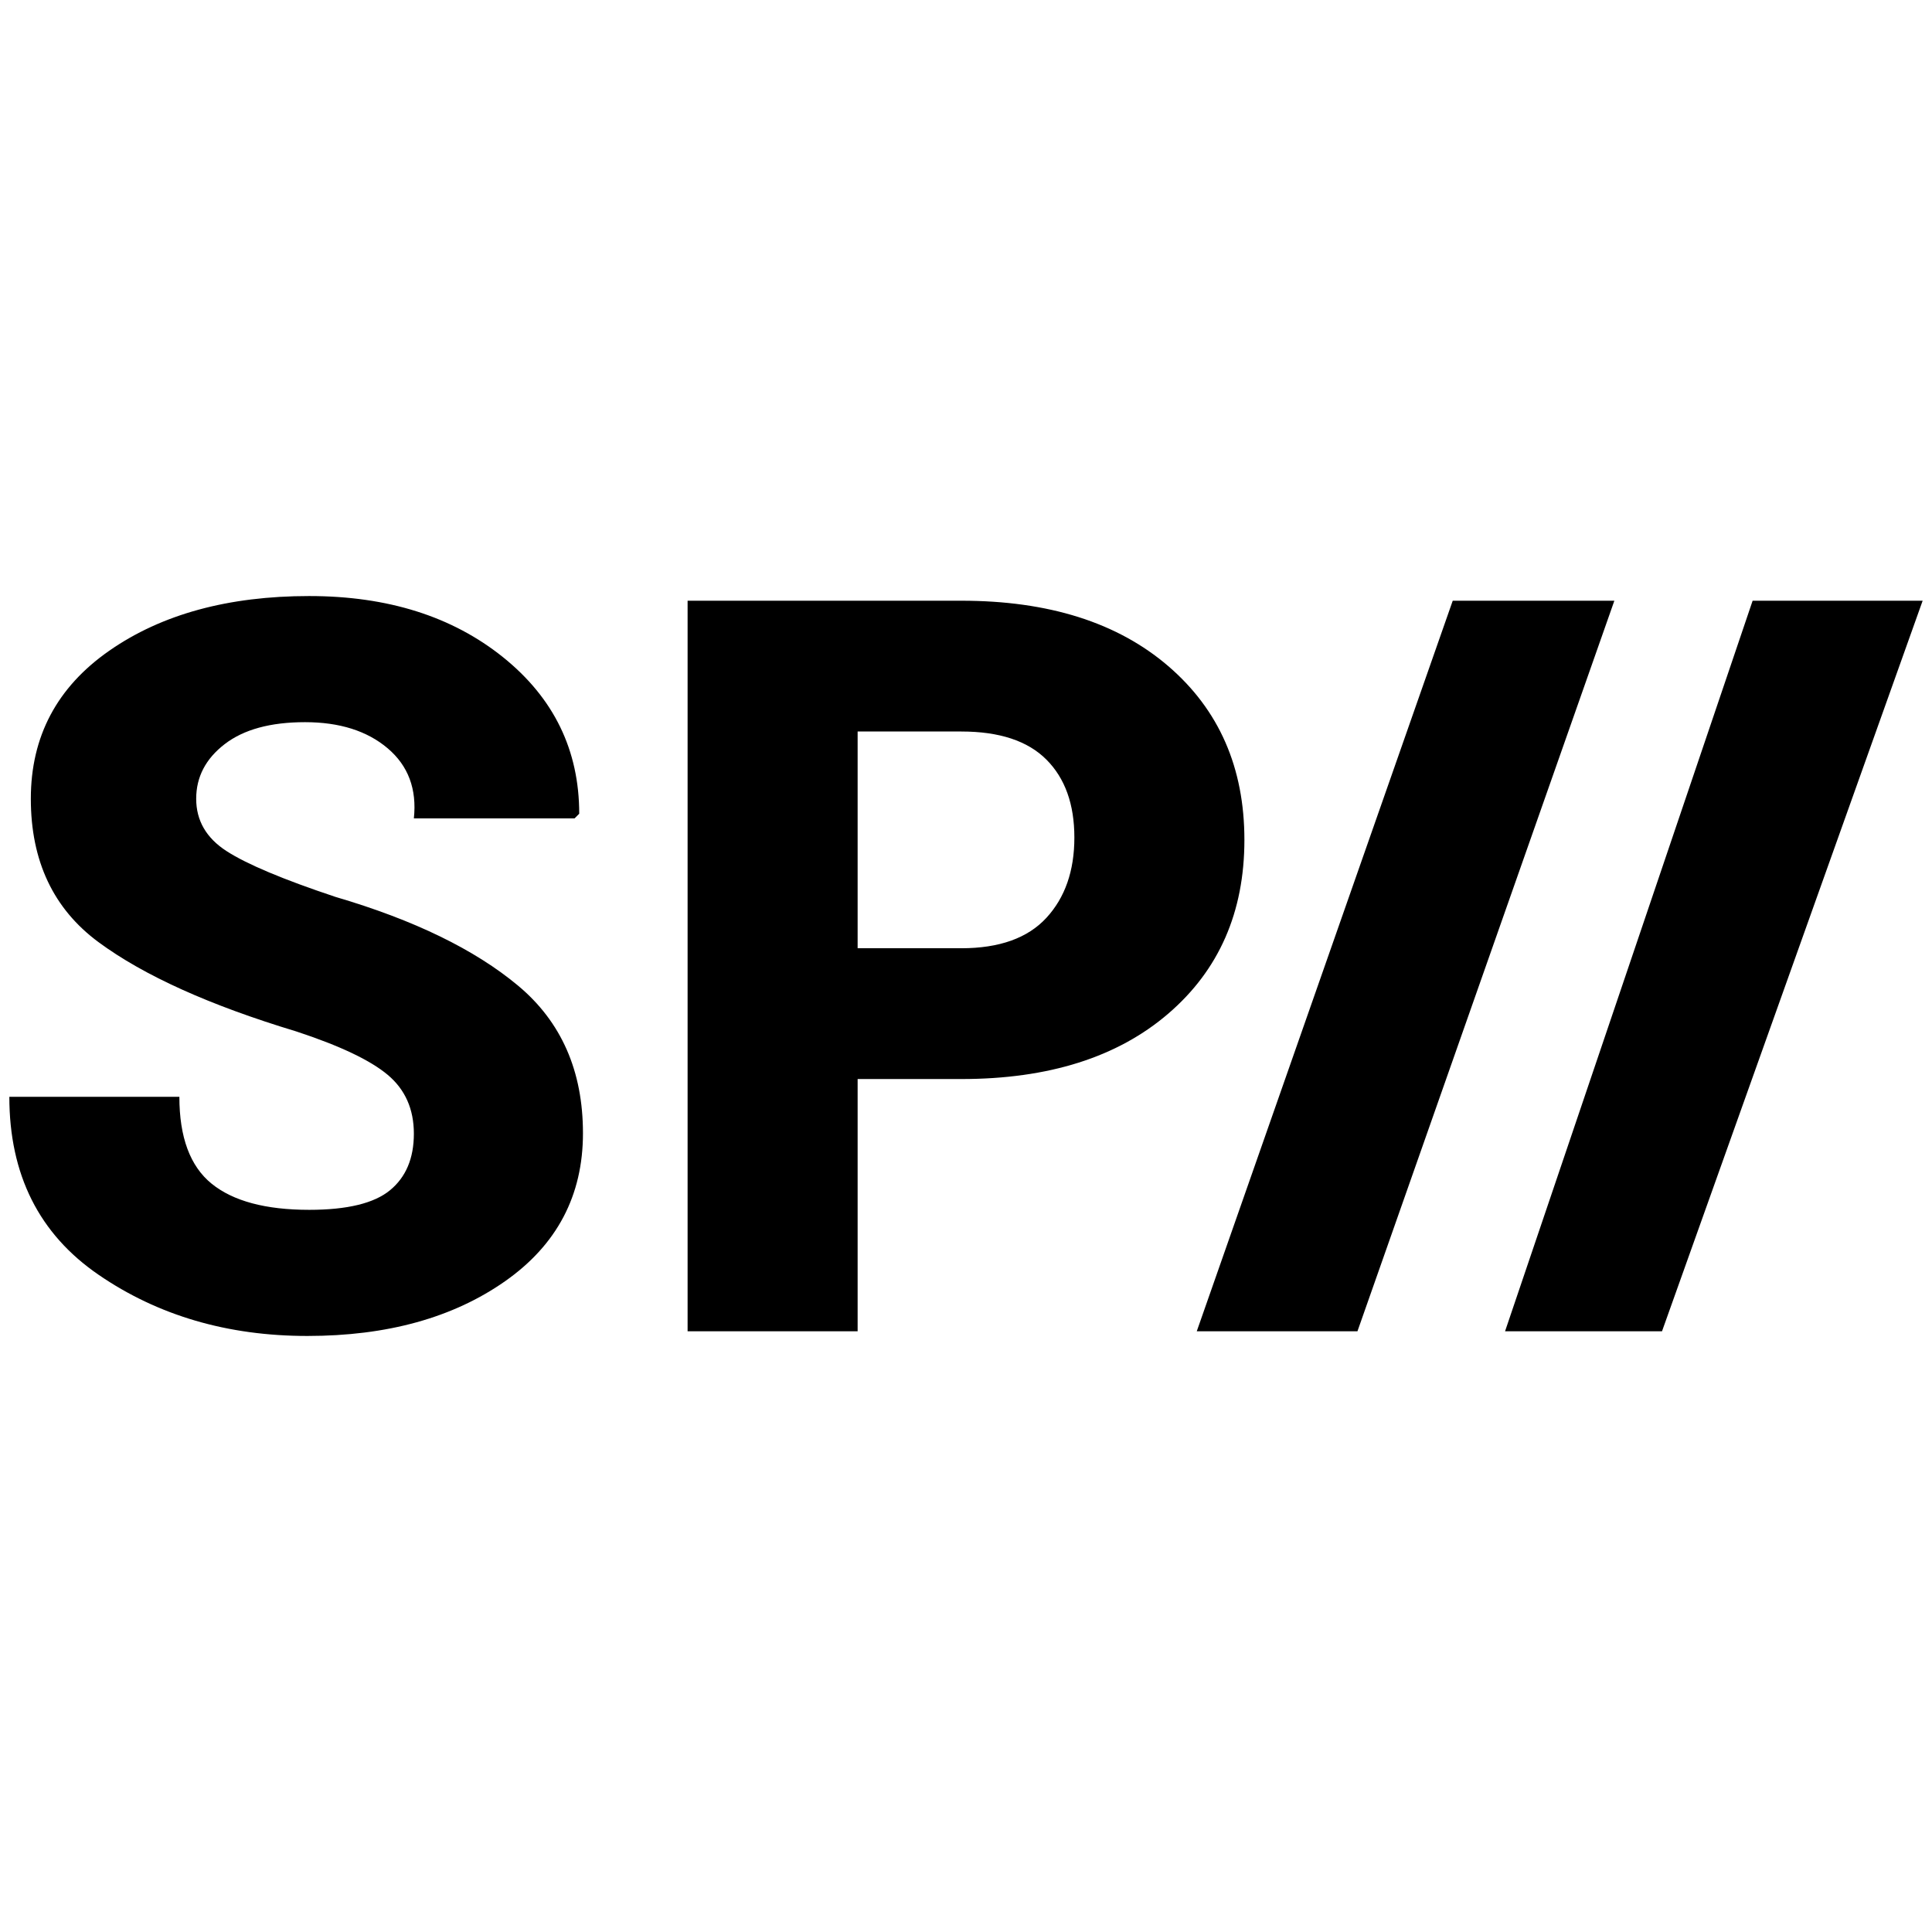 <?xml version="1.0" standalone="no"?>
<!DOCTYPE svg PUBLIC "-//W3C//DTD SVG 1.1//EN" "http://www.w3.org/Graphics/SVG/1.1/DTD/svg11.dtd" >
<svg xmlns="http://www.w3.org/2000/svg" xmlns:xlink="http://www.w3.org/1999/xlink" version="1.1" width="2048" height="2048" viewBox="-10 0 2068 2048">
   <path fill="currentColor"
d="M321 628q-130 0 -214 58.5t-84 158.5t72.5 153.5t211.5 95.5q70 23 98 46.5t28 63t-25.5 60.5t-86.5 21q-70 0 -104.5 -28t-34.5 -93h-177h-5q0 125 95.5 190.5t223.5 65.5t211.5 -58.5t83.5 -158.5t-69.5 -158t-195.5 -95q-84 -28 -116.5 -49t-32.5 -56t30.5 -58.5
t86 -23.5t88.5 28t28 75h172l5 -5q0 -102 -81.5 -167.5t-207.5 -65.5zM726 633v782h182v-270h111q140 0 221.5 -70t81.5 -186t-81.5 -186t-221.5 -70h-293zM1545 633l-274 782h172l275 -782h-173zM1866 633l-265 782h168l279 -782h-182zM908 773h111q61 0 91 30t30 83.5
t-30 86t-91 32.5h-111v-232z" />
</svg>
